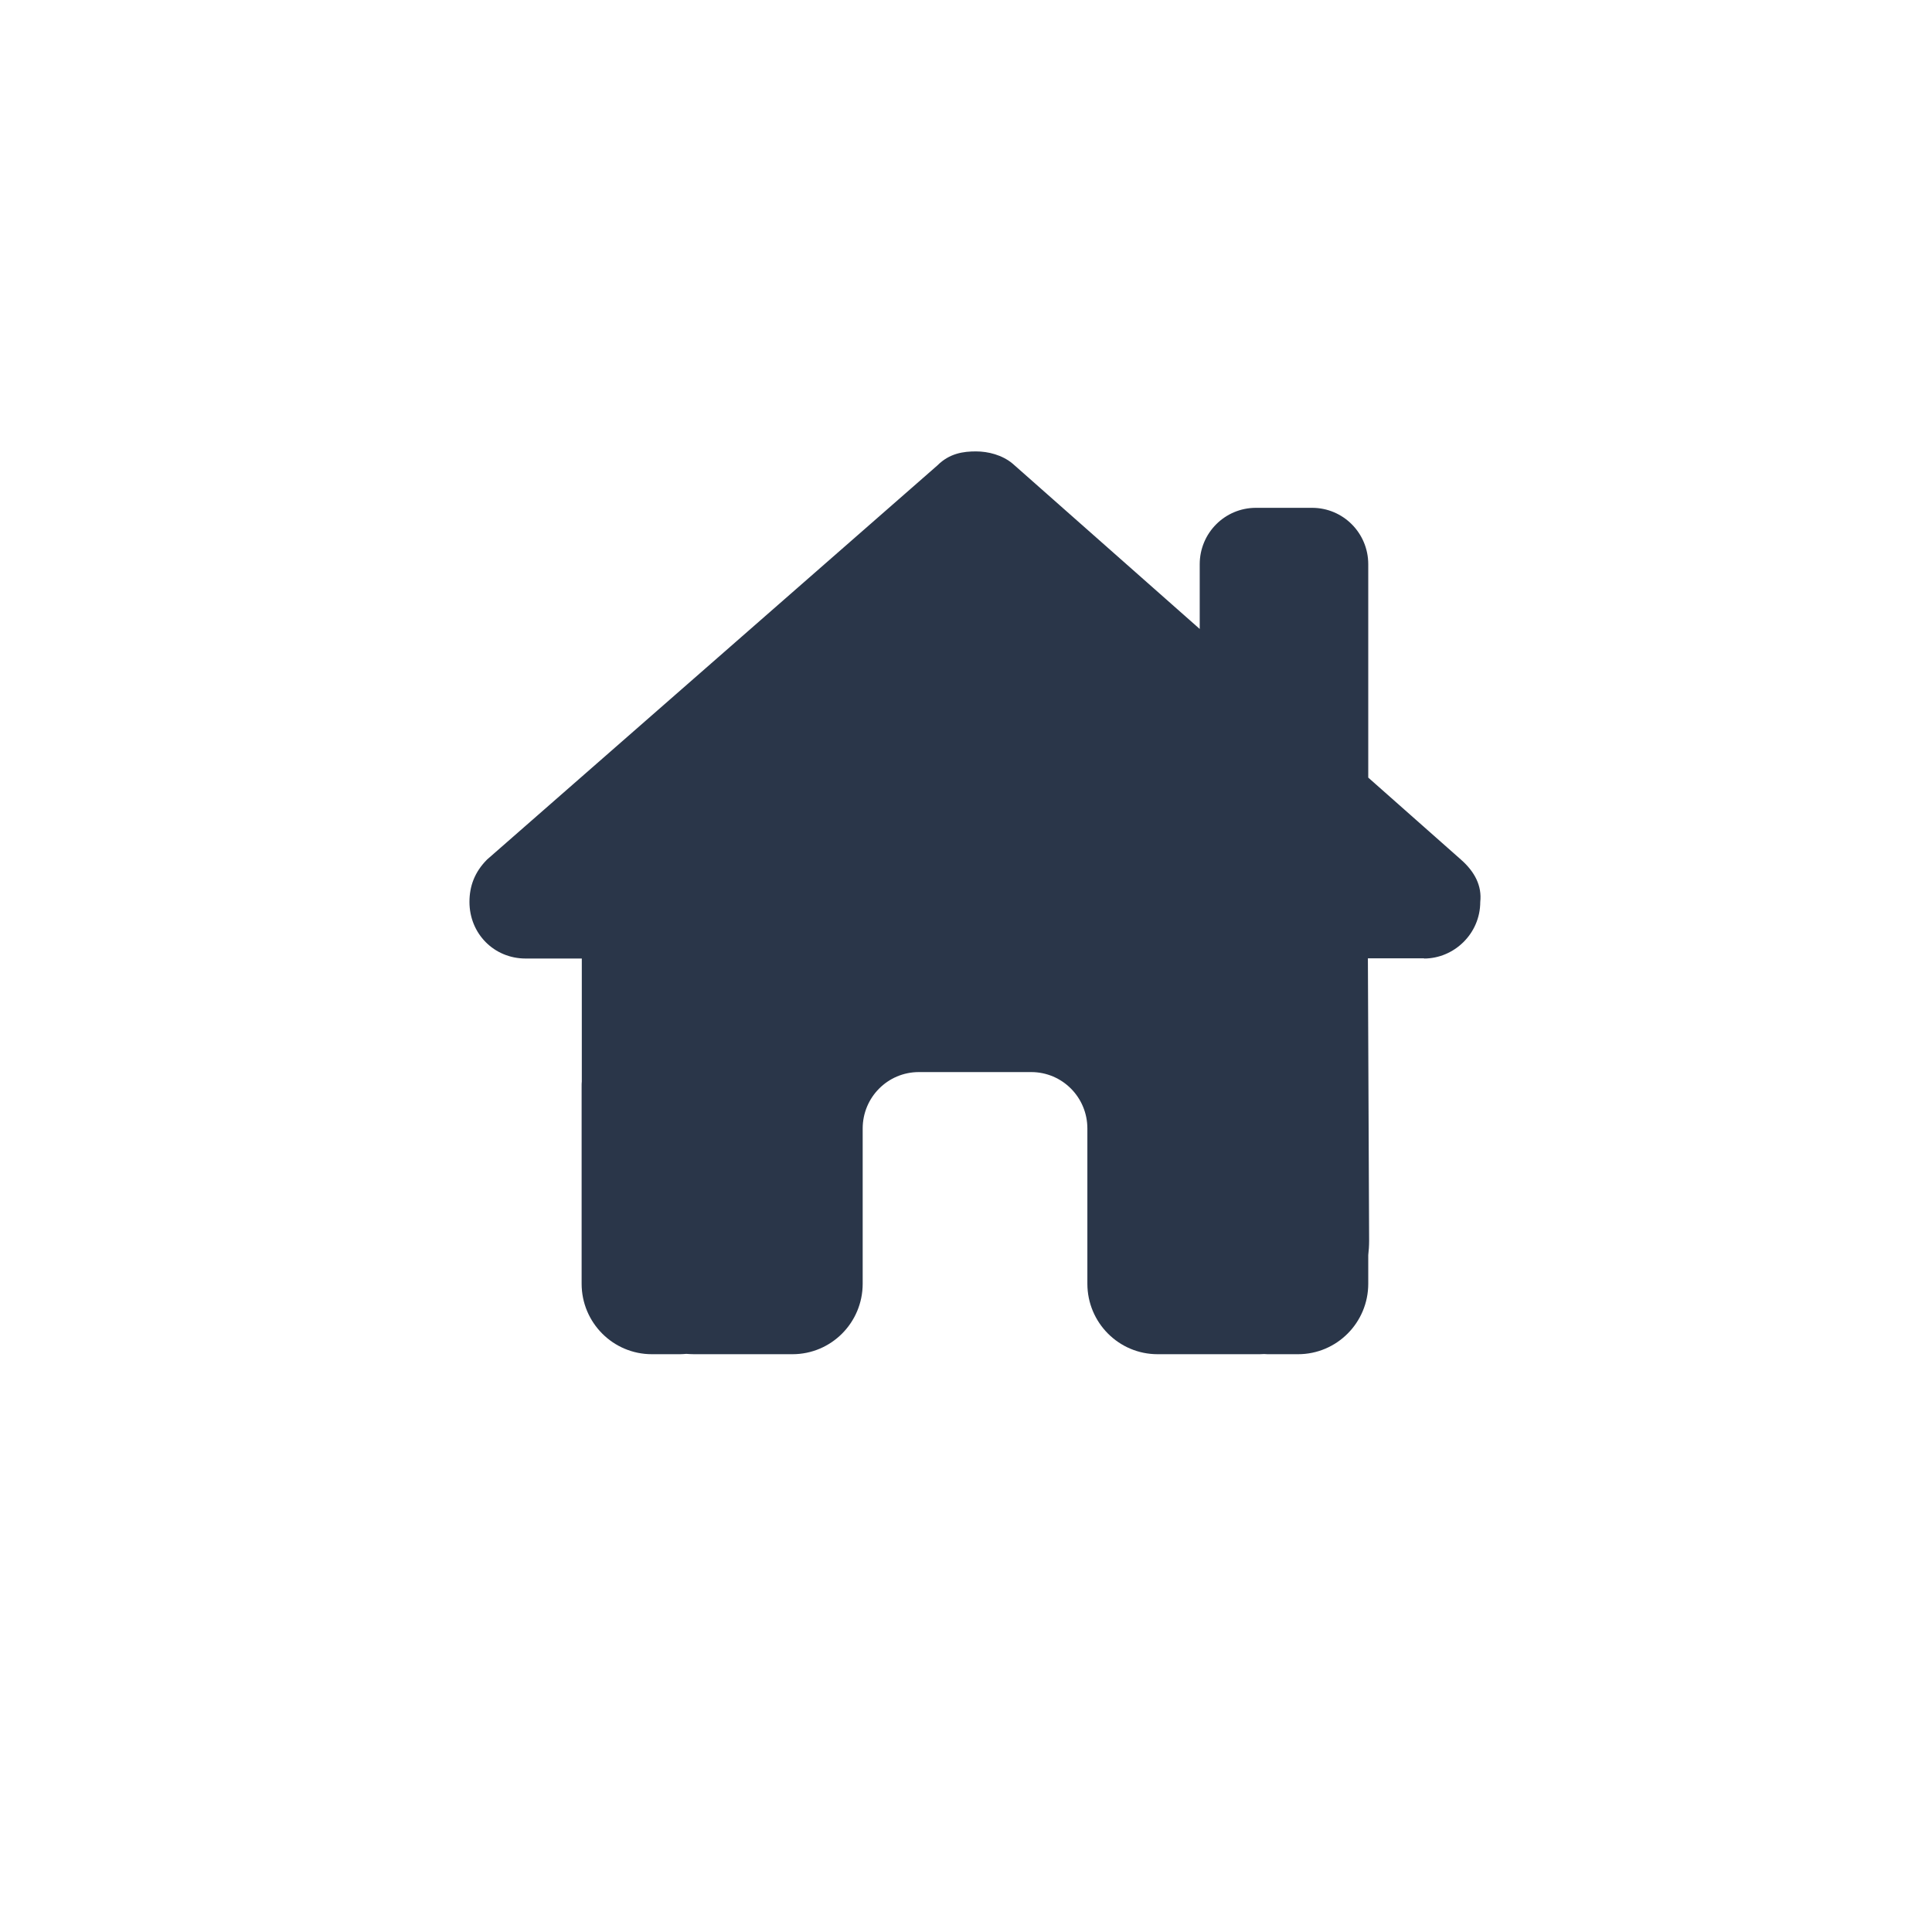 <svg width="107" height="107" viewBox="0 0 107 107" fill="none" xmlns="http://www.w3.org/2000/svg">
<g filter="url(#filter0_d_118_3252)">
<circle cx="53.5" cy="49.5" r="47.5" fill="white"/>
</g>
<g clip-path="url(#clip0_118_3252)">
<path d="M78.869 53.086C80.522 53.086 81.981 51.719 81.981 49.951C82.078 49.072 81.689 48.291 80.911 47.607L75.778 43.066V31.25C75.778 29.521 74.388 28.125 72.667 28.125H69.556C67.835 28.125 66.444 29.521 66.444 31.25V34.834L56.09 25.684C55.507 25.195 54.729 25 54.049 25C53.368 25 52.59 25.098 51.91 25.781L26.972 47.607C26.292 48.291 26 49.072 26 49.951C26 51.709 27.361 53.086 29.111 53.086H32.222V59.893C32.212 59.98 32.212 60.068 32.212 60.166V71.094C32.212 73.252 33.953 75 36.101 75H37.657C37.774 75 37.89 74.99 38.007 74.981C38.153 74.99 38.299 75 38.444 75H41.556H43.889C46.038 75 47.778 73.252 47.778 71.094V68.75V62.5C47.778 60.772 49.168 59.375 50.889 59.375H57.111C58.832 59.375 60.222 60.772 60.222 62.5V68.75V71.094C60.222 73.252 61.962 75 64.111 75H66.444H69.604C69.74 75 69.876 75 70.013 74.99C70.119 75 70.226 75 70.333 75H71.889C74.037 75 75.778 73.252 75.778 71.094V69.512C75.807 69.258 75.826 68.994 75.826 68.721L75.758 53.076H78.869V53.086Z" fill="#2A3649"/>
</g>
<defs>
<filter id="filter0_d_118_3252" x="0" y="0" width="107" height="107" filterUnits="userSpaceOnUse" color-interpolation-filters="sRGB">
<feFlood flood-opacity="0" result="BackgroundImageFix"/>
<feColorMatrix in="SourceAlpha" type="matrix" values="0 0 0 0 0 0 0 0 0 0 0 0 0 0 0 0 0 0 127 0" result="hardAlpha"/>
<feMorphology radius="1" operator="dilate" in="SourceAlpha" result="effect1_dropShadow_118_3252"/>
<feOffset dy="4"/>
<feGaussianBlur stdDeviation="2.5"/>
<feComposite in2="hardAlpha" operator="out"/>
<feColorMatrix type="matrix" values="0 0 0 0 0 0 0 0 0 0 0 0 0 0 0 0 0 0 0.1 0"/>
<feBlend mode="normal" in2="BackgroundImageFix" result="effect1_dropShadow_118_3252"/>
<feBlend mode="normal" in="SourceGraphic" in2="effect1_dropShadow_118_3252" result="shape"/>
</filter>
<clipPath id="clip0_118_3252">
<rect width="56" height="50" fill="white" transform="translate(26 25)"/>
</clipPath>
</defs>
</svg>
